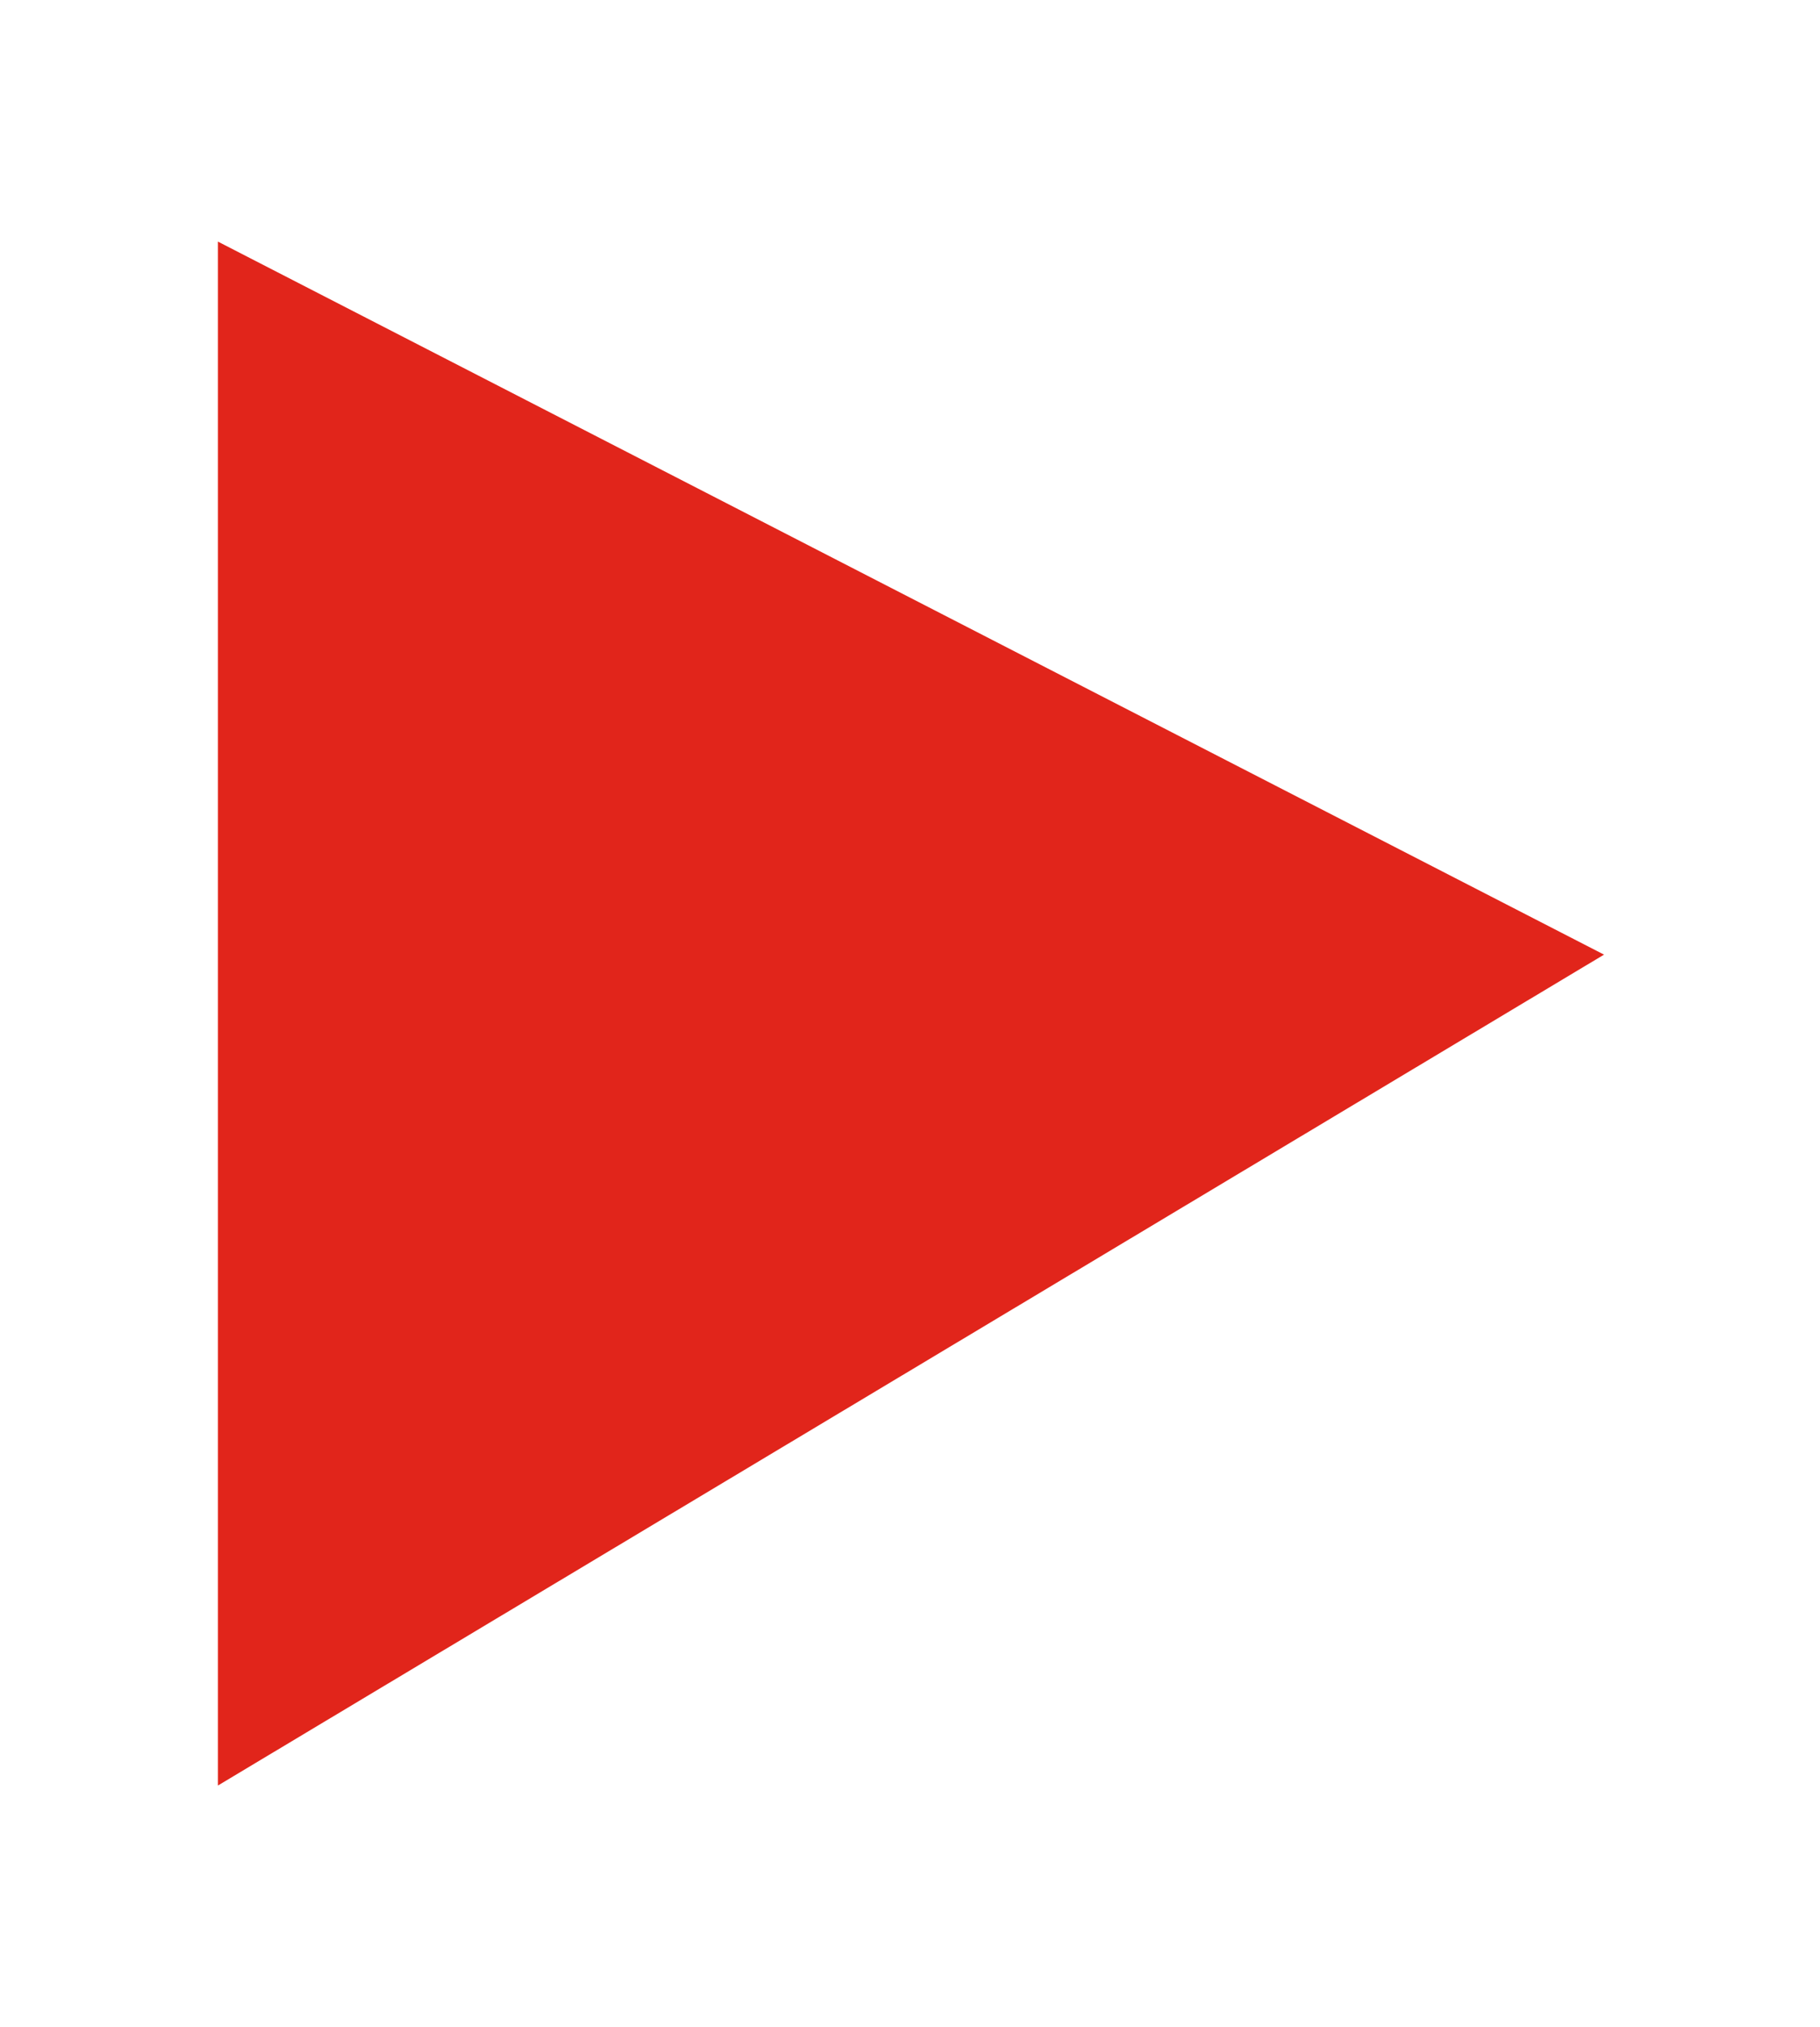 <?xml version="1.0" encoding="utf-8"?>
<!-- Generator: Adobe Illustrator 25.2.3, SVG Export Plug-In . SVG Version: 6.00 Build 0)  -->
<svg version="1.1" id="Capa_1" xmlns="http://www.w3.org/2000/svg" xmlns:xlink="http://www.w3.org/1999/xlink" x="0px" y="0px"
	 viewBox="0 0 9.27 10.32" style="enable-background:new 0 0 9.27 10.32;" xml:space="preserve">
<style type="text/css">
	.st0{fill:#E1251B;}
</style>
<polygon class="st0" points="1.11,1.23 1.11,9.09 8.17,4.86 "/>
</svg>
